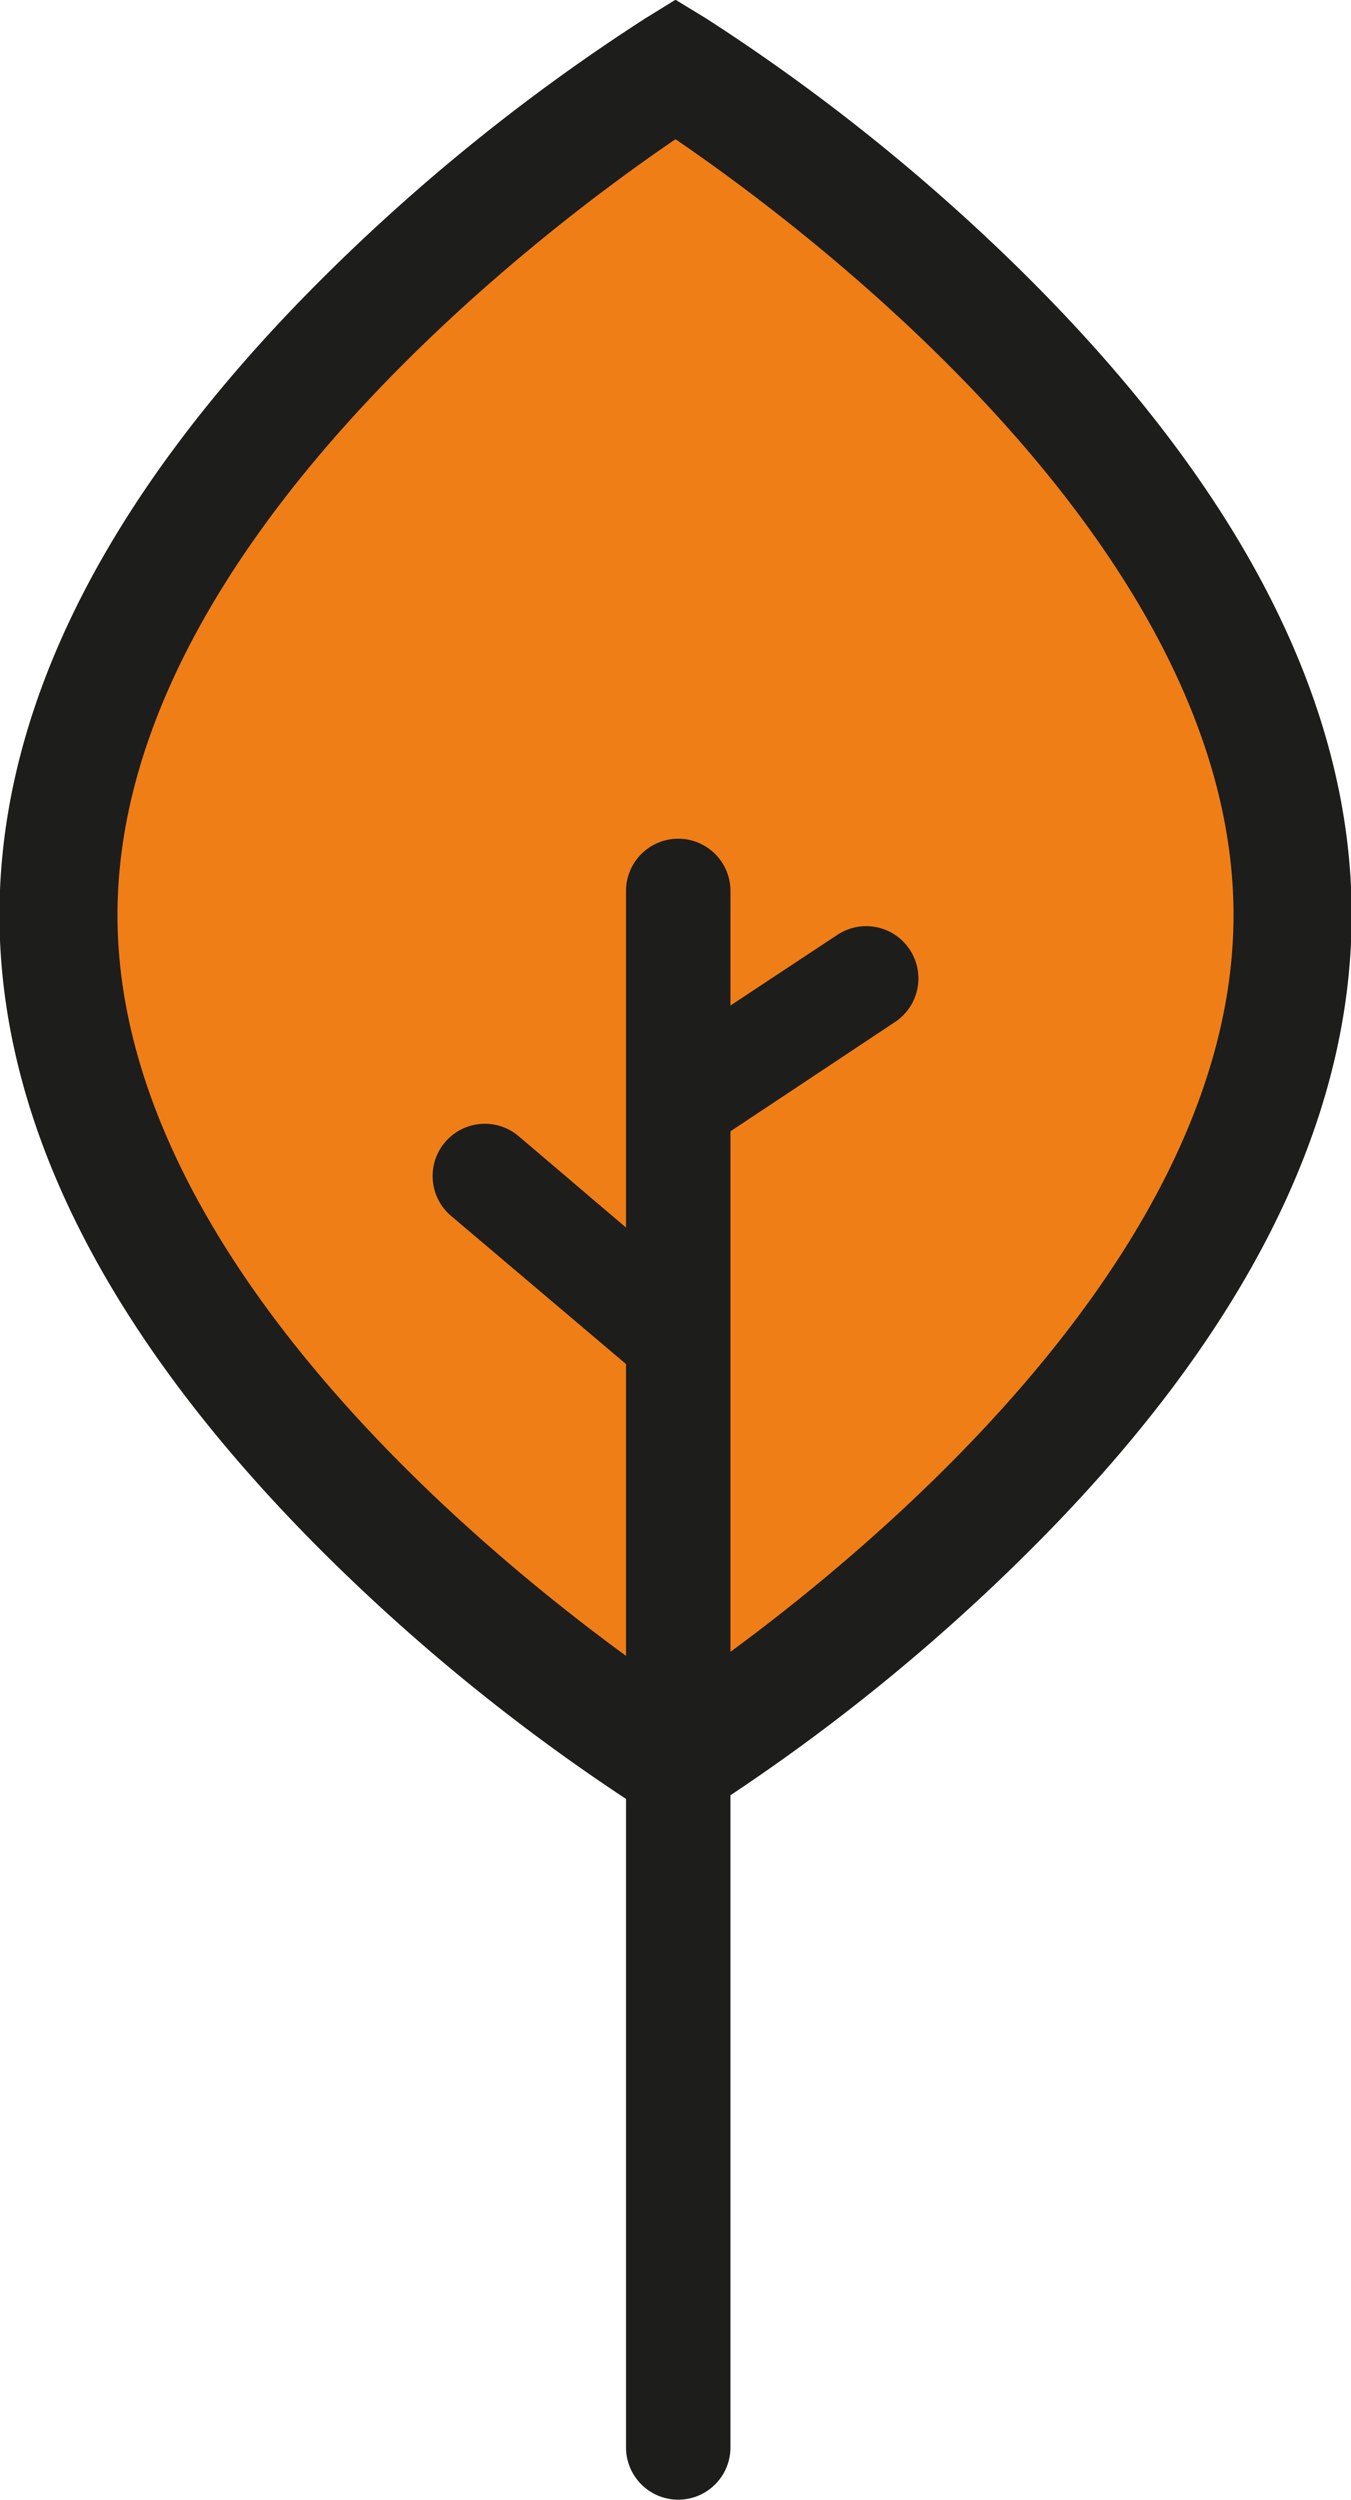 <svg xmlns="http://www.w3.org/2000/svg" width="36.51mm" height="67.52mm" viewBox="0 0 103.5 191.41"><path d="M236.83,162.07c0,35.77-47.25,64.77-47.25,64.77s-47.25-29-47.25-64.77S189.58,97.3,189.58,97.3,236.83,126.3,236.83,162.07Z" transform="translate(-137.83 -92.02)" fill="#f07e17"/><path d="M189.58,232.12l-2.35-1.44a150,150,0,0,1-24.44-19.61c-16.56-16.43-25-32.92-25-49s8.4-32.56,25-49a150.35,150.35,0,0,1,24.44-19.62L189.58,92l2.36,1.44a150.83,150.83,0,0,1,24.44,19.62c16.56,16.43,25,32.91,25,49s-8.39,32.57-25,49a150.43,150.43,0,0,1-24.44,19.61Zm0-129.44c-9.27,6.29-42.75,31-42.75,59.39s33.47,53.1,42.75,59.39c9.28-6.29,42.75-31,42.75-59.39S198.86,109,189.58,102.68Z" transform="translate(-137.83 -92.02)" fill="#1d1d1b"/><path d="M207.52,164.71a4,4,0,0,0-5.54-1.12L193.79,169v-8.77a4,4,0,0,0-8,0v16.18h0V186l-8.23-7a4,4,0,1,0-5.17,6.11l13.4,11.34v82.94a4,4,0,0,0,8,0V178.63l12.61-8.37A4,4,0,0,0,207.52,164.71Z" transform="translate(-137.83 -92.02)" fill="#1d1d1b"/></svg>